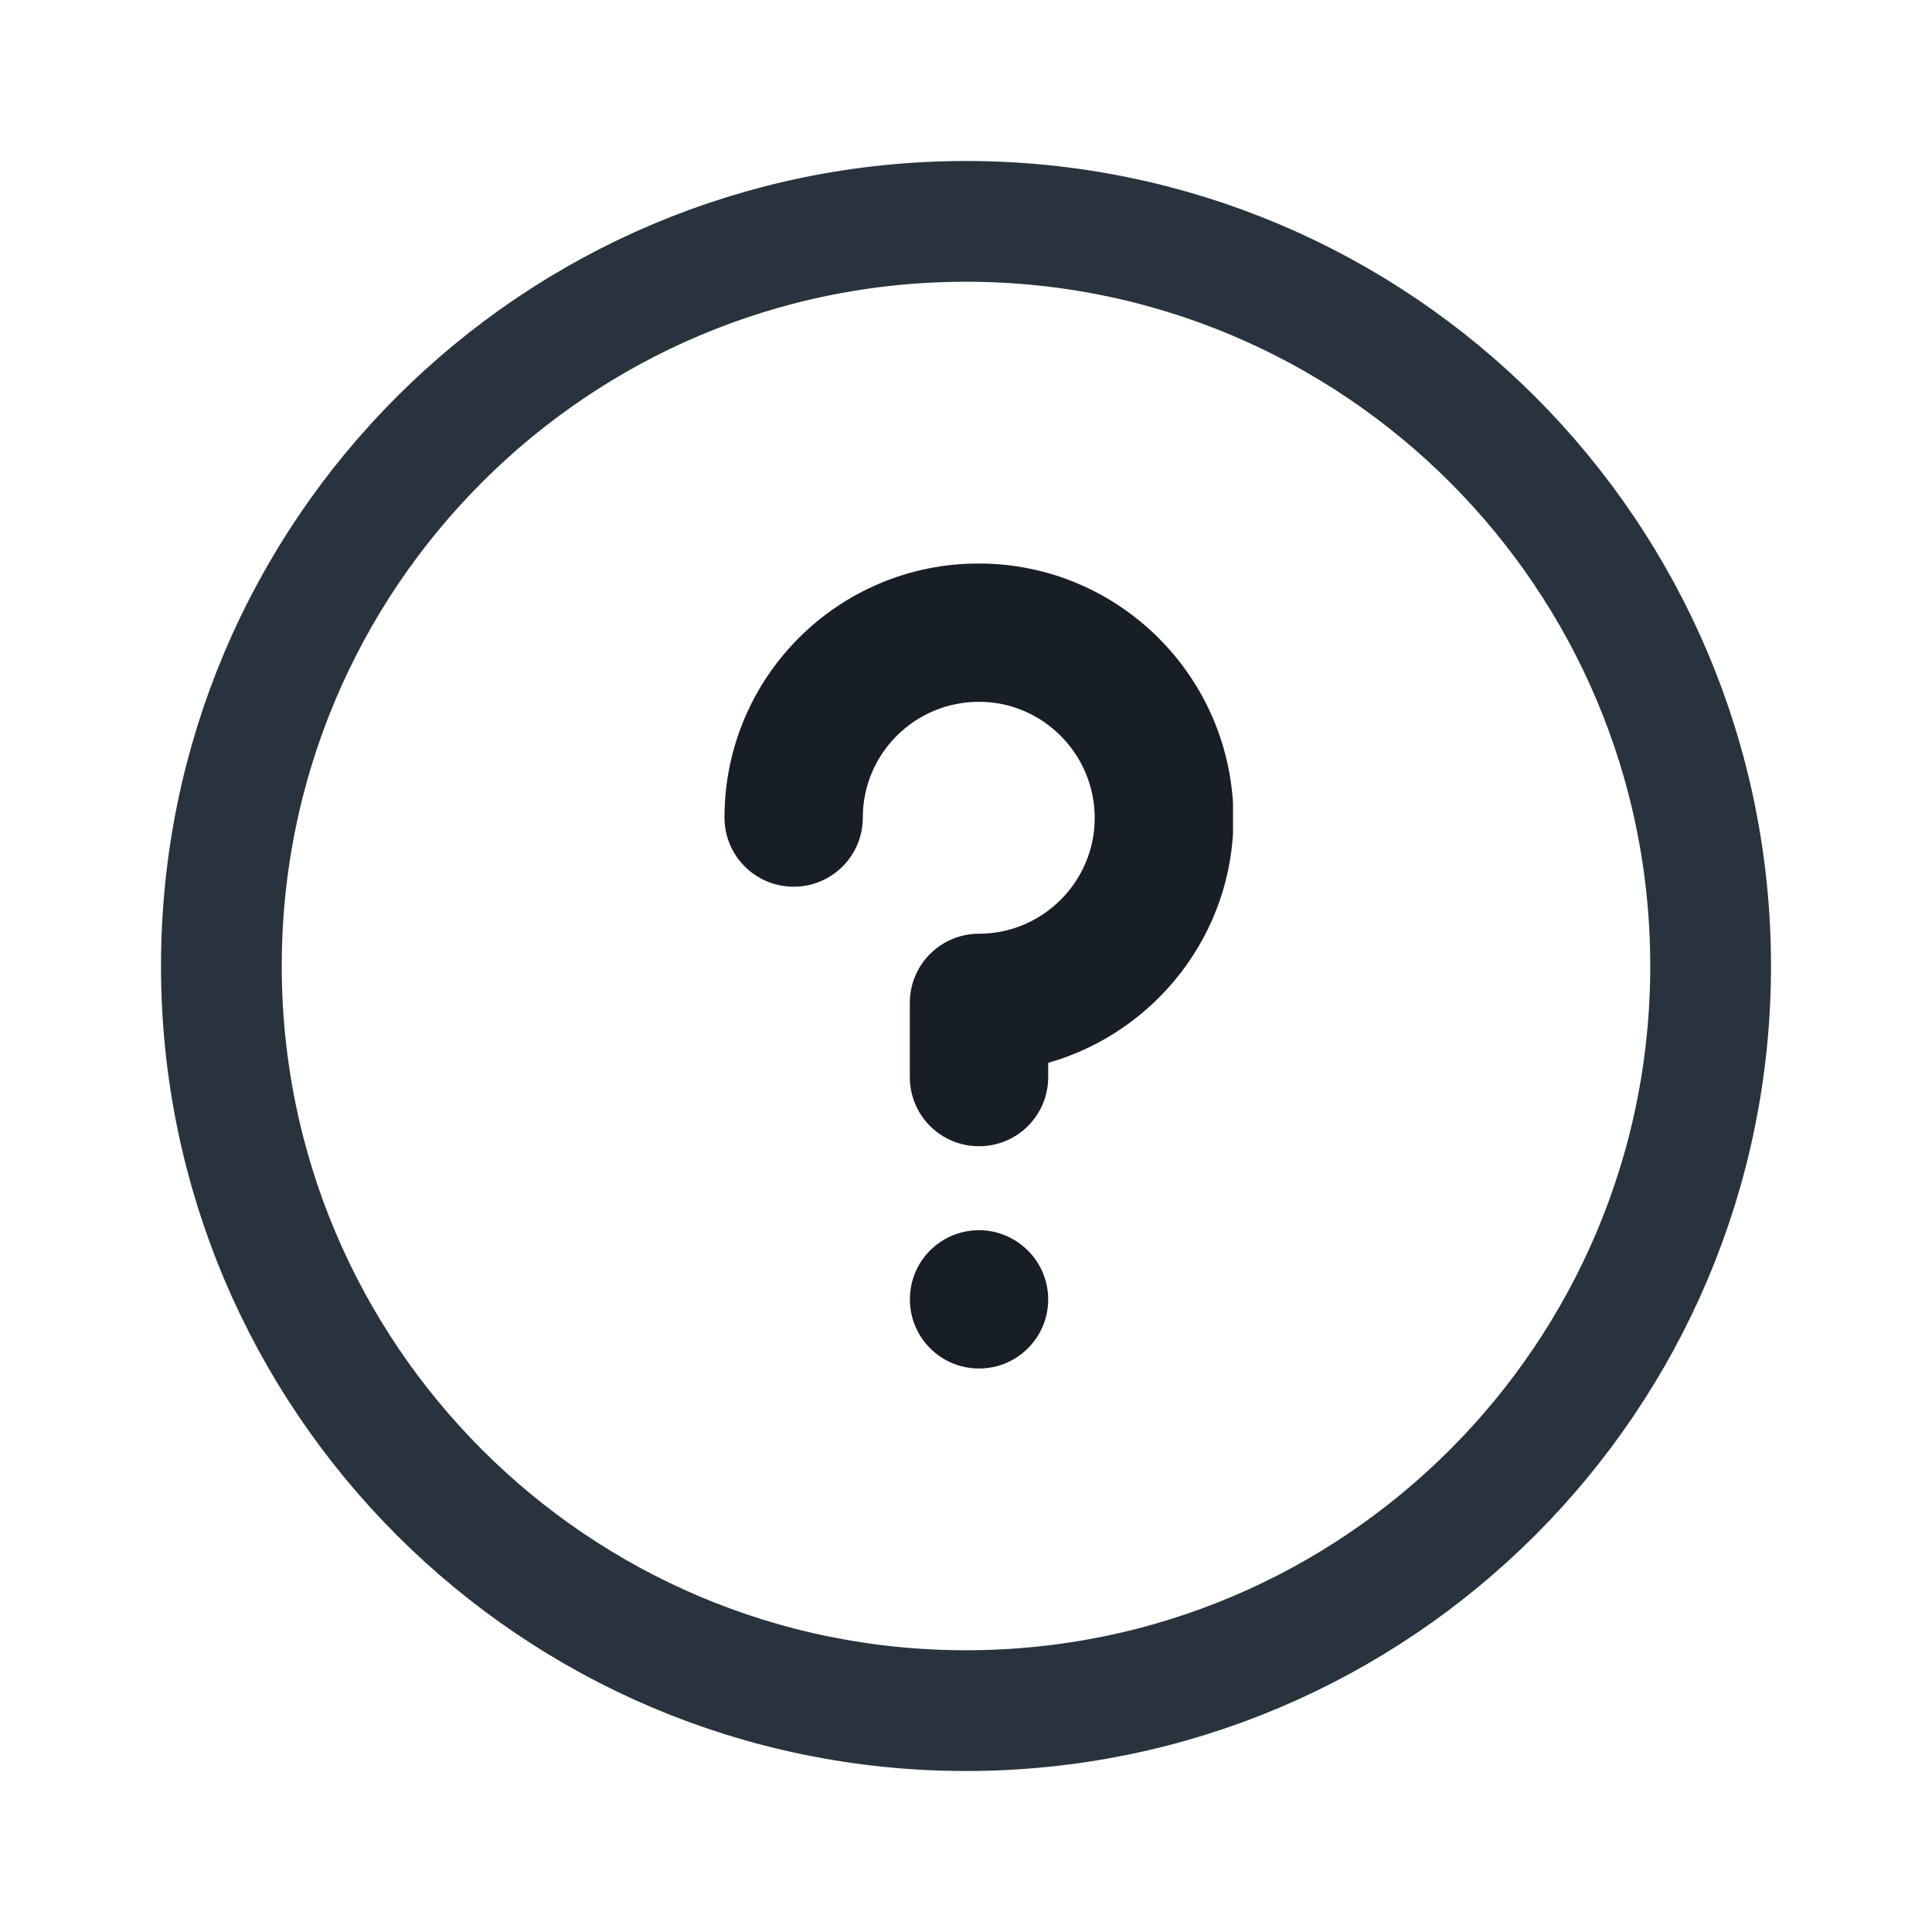<svg width="24" height="24" viewBox="0 0 24 24" fill="none" xmlns="http://www.w3.org/2000/svg">
<path fill-rule="evenodd" clip-rule="evenodd" d="M12 2.75C17.108 2.75 21.25 6.891 21.25 12C21.25 17.108 17.108 21.25 12 21.25C6.891 21.25 2.75 17.108 2.75 12C2.75 6.891 6.891 2.75 12 2.75Z" stroke="#29333D" stroke-width="1.5" stroke-linecap="round" stroke-linejoin="round"/>
<g clip-path="url(#clip0)">
<path d="M13.021 16.141C13.021 16.616 12.637 17 12.162 17C11.686 17 11.303 16.616 11.303 16.141C11.303 15.666 11.686 15.282 12.162 15.282C12.631 15.282 13.021 15.666 13.021 16.141Z" fill="#181E25"/>
<path d="M12.156 7C10.415 7 9 8.409 9 10.156C9 10.631 9.384 11.015 9.859 11.015C10.335 11.015 10.718 10.631 10.718 10.156C10.718 9.366 11.36 8.718 12.162 8.718C12.952 8.718 13.599 9.366 13.599 10.162C13.599 10.952 12.952 11.599 12.162 11.599C11.686 11.599 11.302 11.983 11.302 12.458V13.38C11.302 13.856 11.686 14.239 12.162 14.239C12.637 14.239 13.021 13.856 13.021 13.38V13.203C14.349 12.825 15.323 11.605 15.323 10.162C15.317 8.415 13.903 7 12.156 7Z" fill="#181E25"/>
</g>
<defs>
<clipPath id="clip0">
<rect width="6.317" height="10" fill="white" transform="translate(9 7)"/>
</clipPath>
</defs>
</svg>
